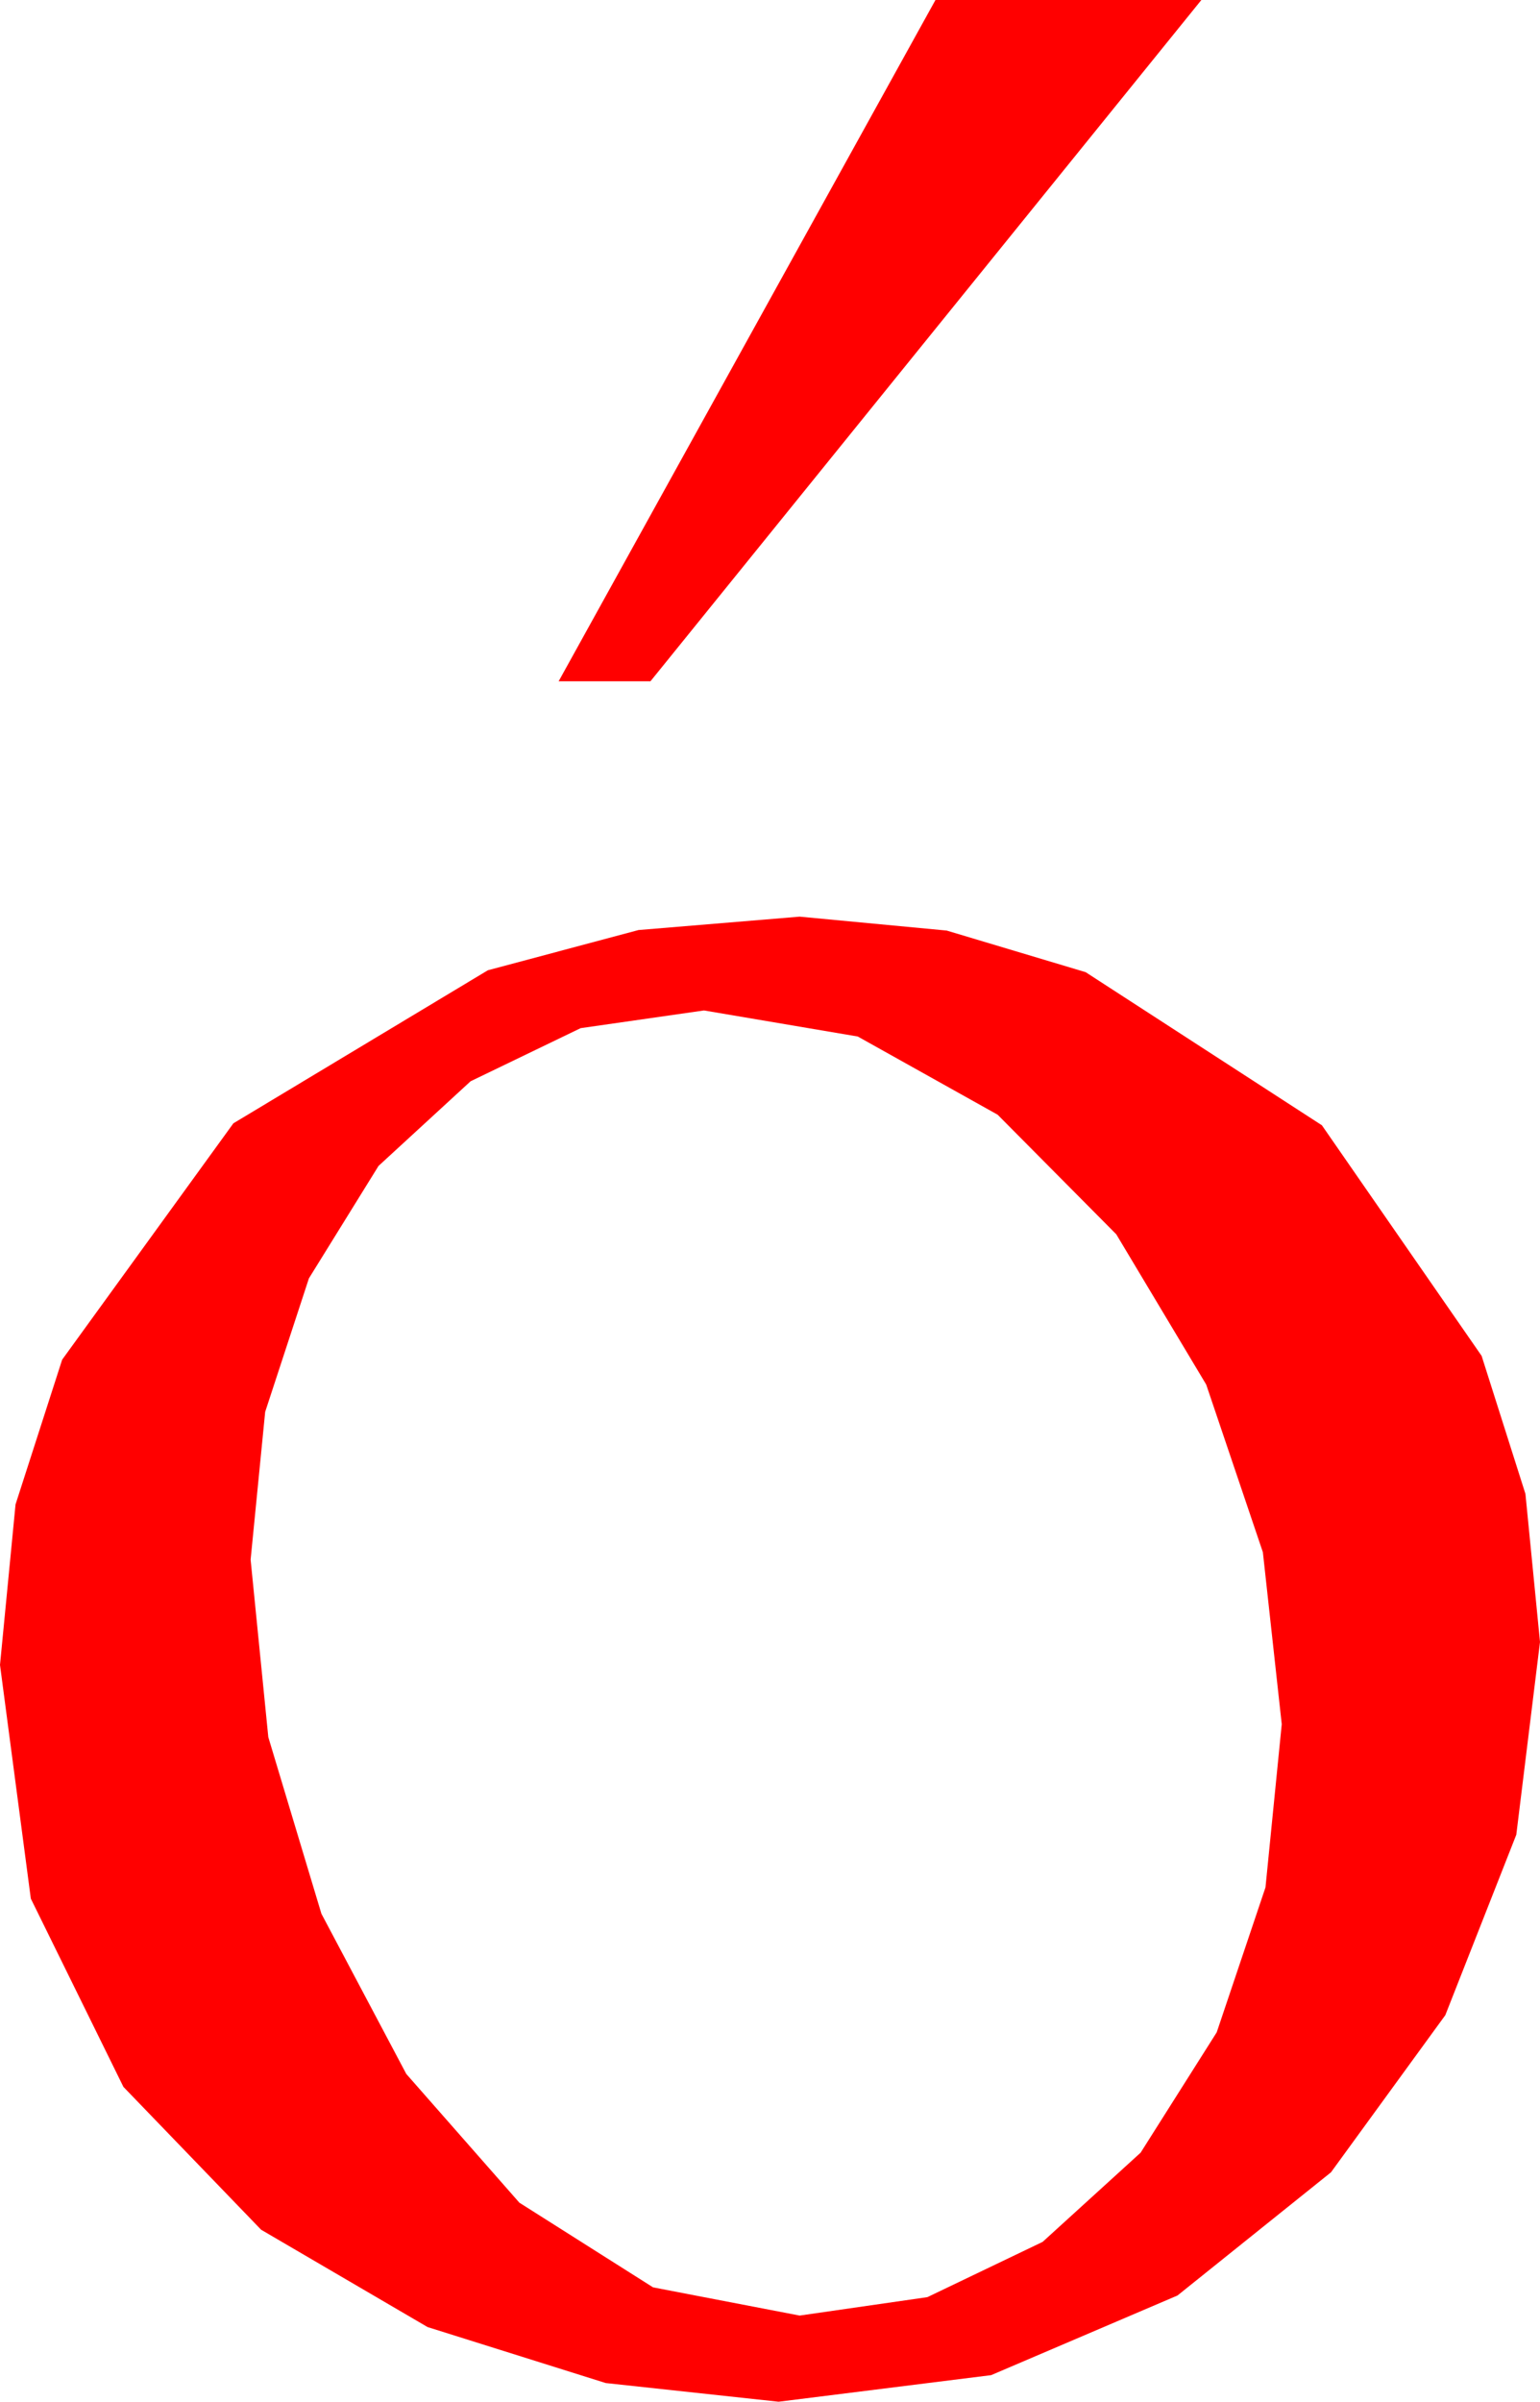 <?xml version="1.0" encoding="utf-8"?>
<!DOCTYPE svg PUBLIC "-//W3C//DTD SVG 1.1//EN" "http://www.w3.org/Graphics/SVG/1.1/DTD/svg11.dtd">
<svg width="23.584" height="36.768" xmlns="http://www.w3.org/2000/svg" xmlns:xlink="http://www.w3.org/1999/xlink" xmlns:xml="http://www.w3.org/XML/1998/namespace" version="1.1">
  <g>
    <g>
      <path style="fill:#FF0000;fill-opacity:1" d="M10.781,15.469L8.892,15.74 7.207,16.553 5.797,17.849 4.731,19.57 4.061,21.614 3.838,23.877 4.109,26.594 4.922,29.297 6.222,31.75 7.954,33.721 10.001,35.017 12.246,35.449 14.202,35.167 15.967,34.321 17.468,32.955 18.633,31.113 19.38,28.894 19.629,26.396 19.34,23.763 18.472,21.196 17.095,18.896 15.278,17.065 13.136,15.868 10.781,15.469z M12.246,14.033L14.498,14.246 16.626,14.883 20.244,17.227 22.69,20.757 23.361,22.87 23.584,25.137 23.221,28.088 22.134,30.85 20.383,33.256 18.032,35.142 15.179,36.361 11.924,36.768 9.276,36.482 6.548,35.625 3.999,34.135 1.89,31.948 0.472,29.066 0,25.488 0.238,23.031 0.952,20.815 3.574,17.197 7.471,14.854 9.778,14.238 12.246,14.033z M14.326,0L18.398,0 9.961,10.43 8.555,10.43 14.326,0z" />
    </g>
  </g>
</svg>